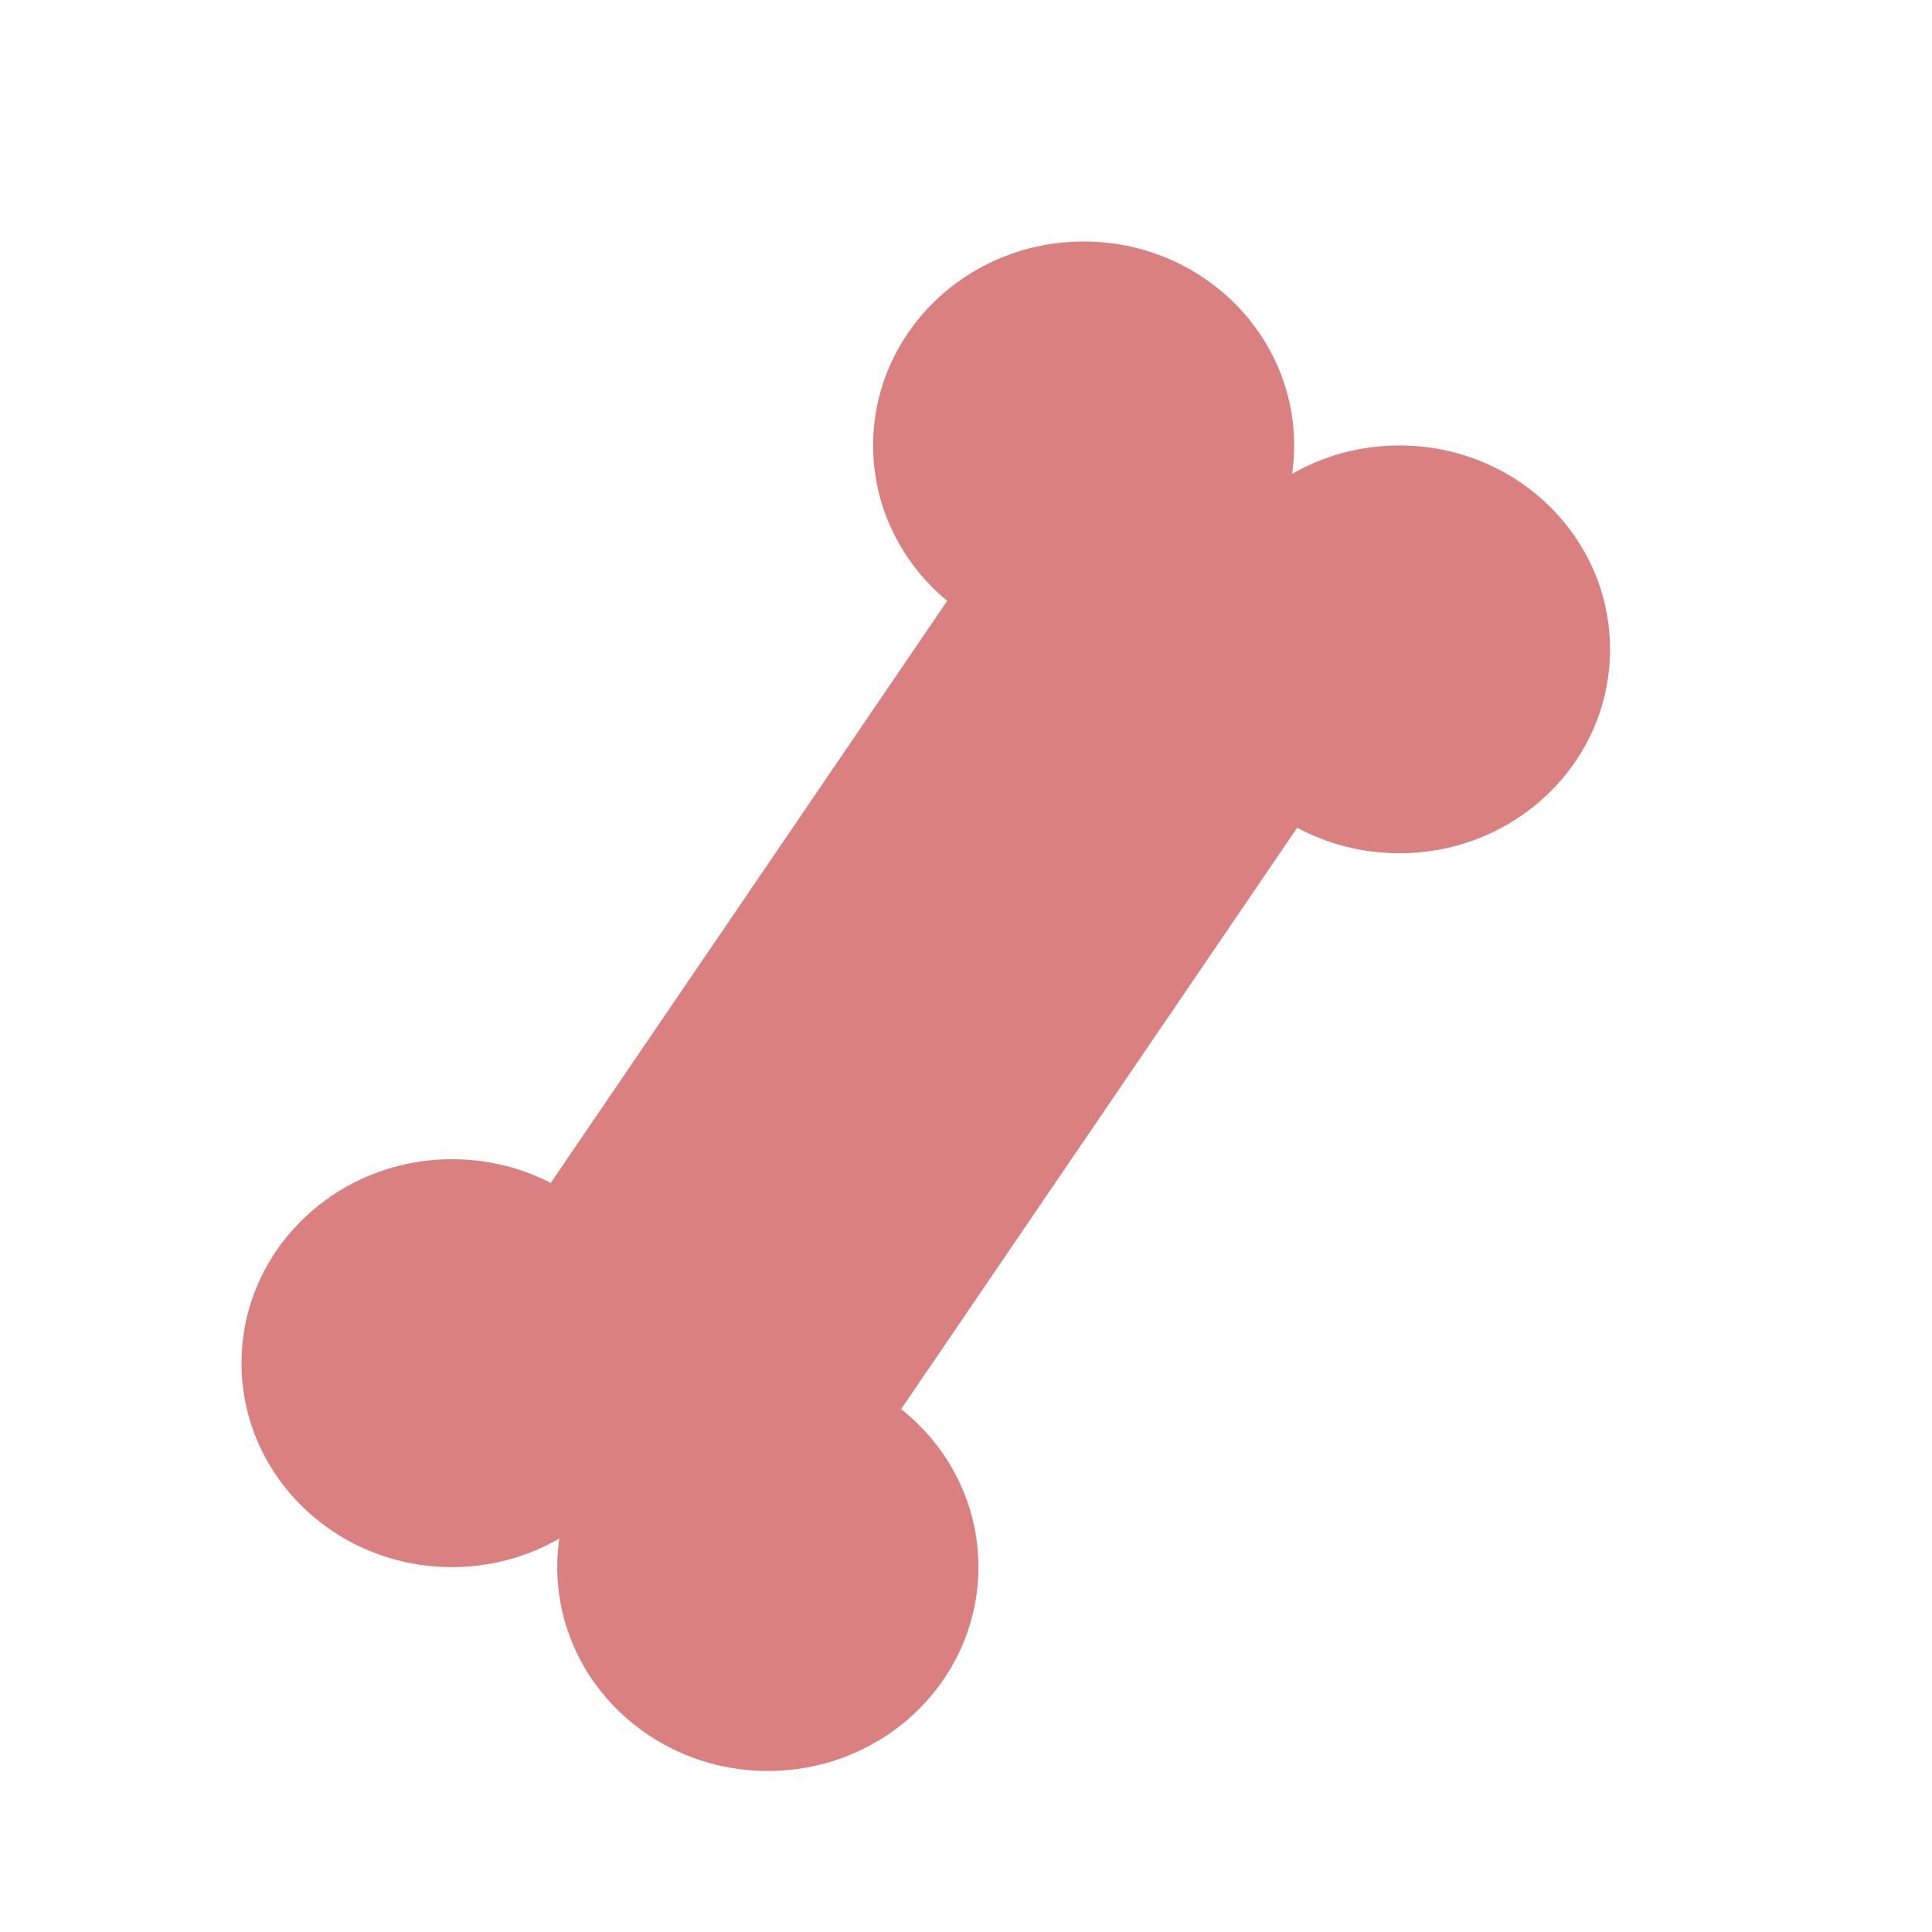 <svg width="14" height="14" viewBox="0 0 14 14" fill="none" xmlns="http://www.w3.org/2000/svg">
<path fill-rule="evenodd" clip-rule="evenodd" d="M9.4 5.998C9.62 6.116 9.872 6.183 10.141 6.183C10.984 6.183 11.667 5.522 11.667 4.706C11.667 3.889 10.984 3.228 10.141 3.228C9.857 3.228 9.591 3.303 9.363 3.434C9.373 3.367 9.378 3.298 9.378 3.228C9.378 2.412 8.695 1.75 7.853 1.75C7.01 1.75 6.327 2.412 6.327 3.228C6.327 3.679 6.536 4.083 6.864 4.354L3.991 8.572C3.778 8.462 3.534 8.4 3.276 8.4C2.433 8.4 1.75 9.062 1.75 9.878C1.75 10.694 2.433 11.356 3.276 11.356C3.56 11.356 3.825 11.28 4.053 11.149C4.043 11.217 4.038 11.286 4.038 11.355C4.038 12.172 4.722 12.833 5.564 12.833C6.407 12.833 7.09 12.172 7.09 11.355C7.09 10.894 6.872 10.482 6.53 10.211L9.4 5.998Z" fill="#DA8080"/>
</svg>
